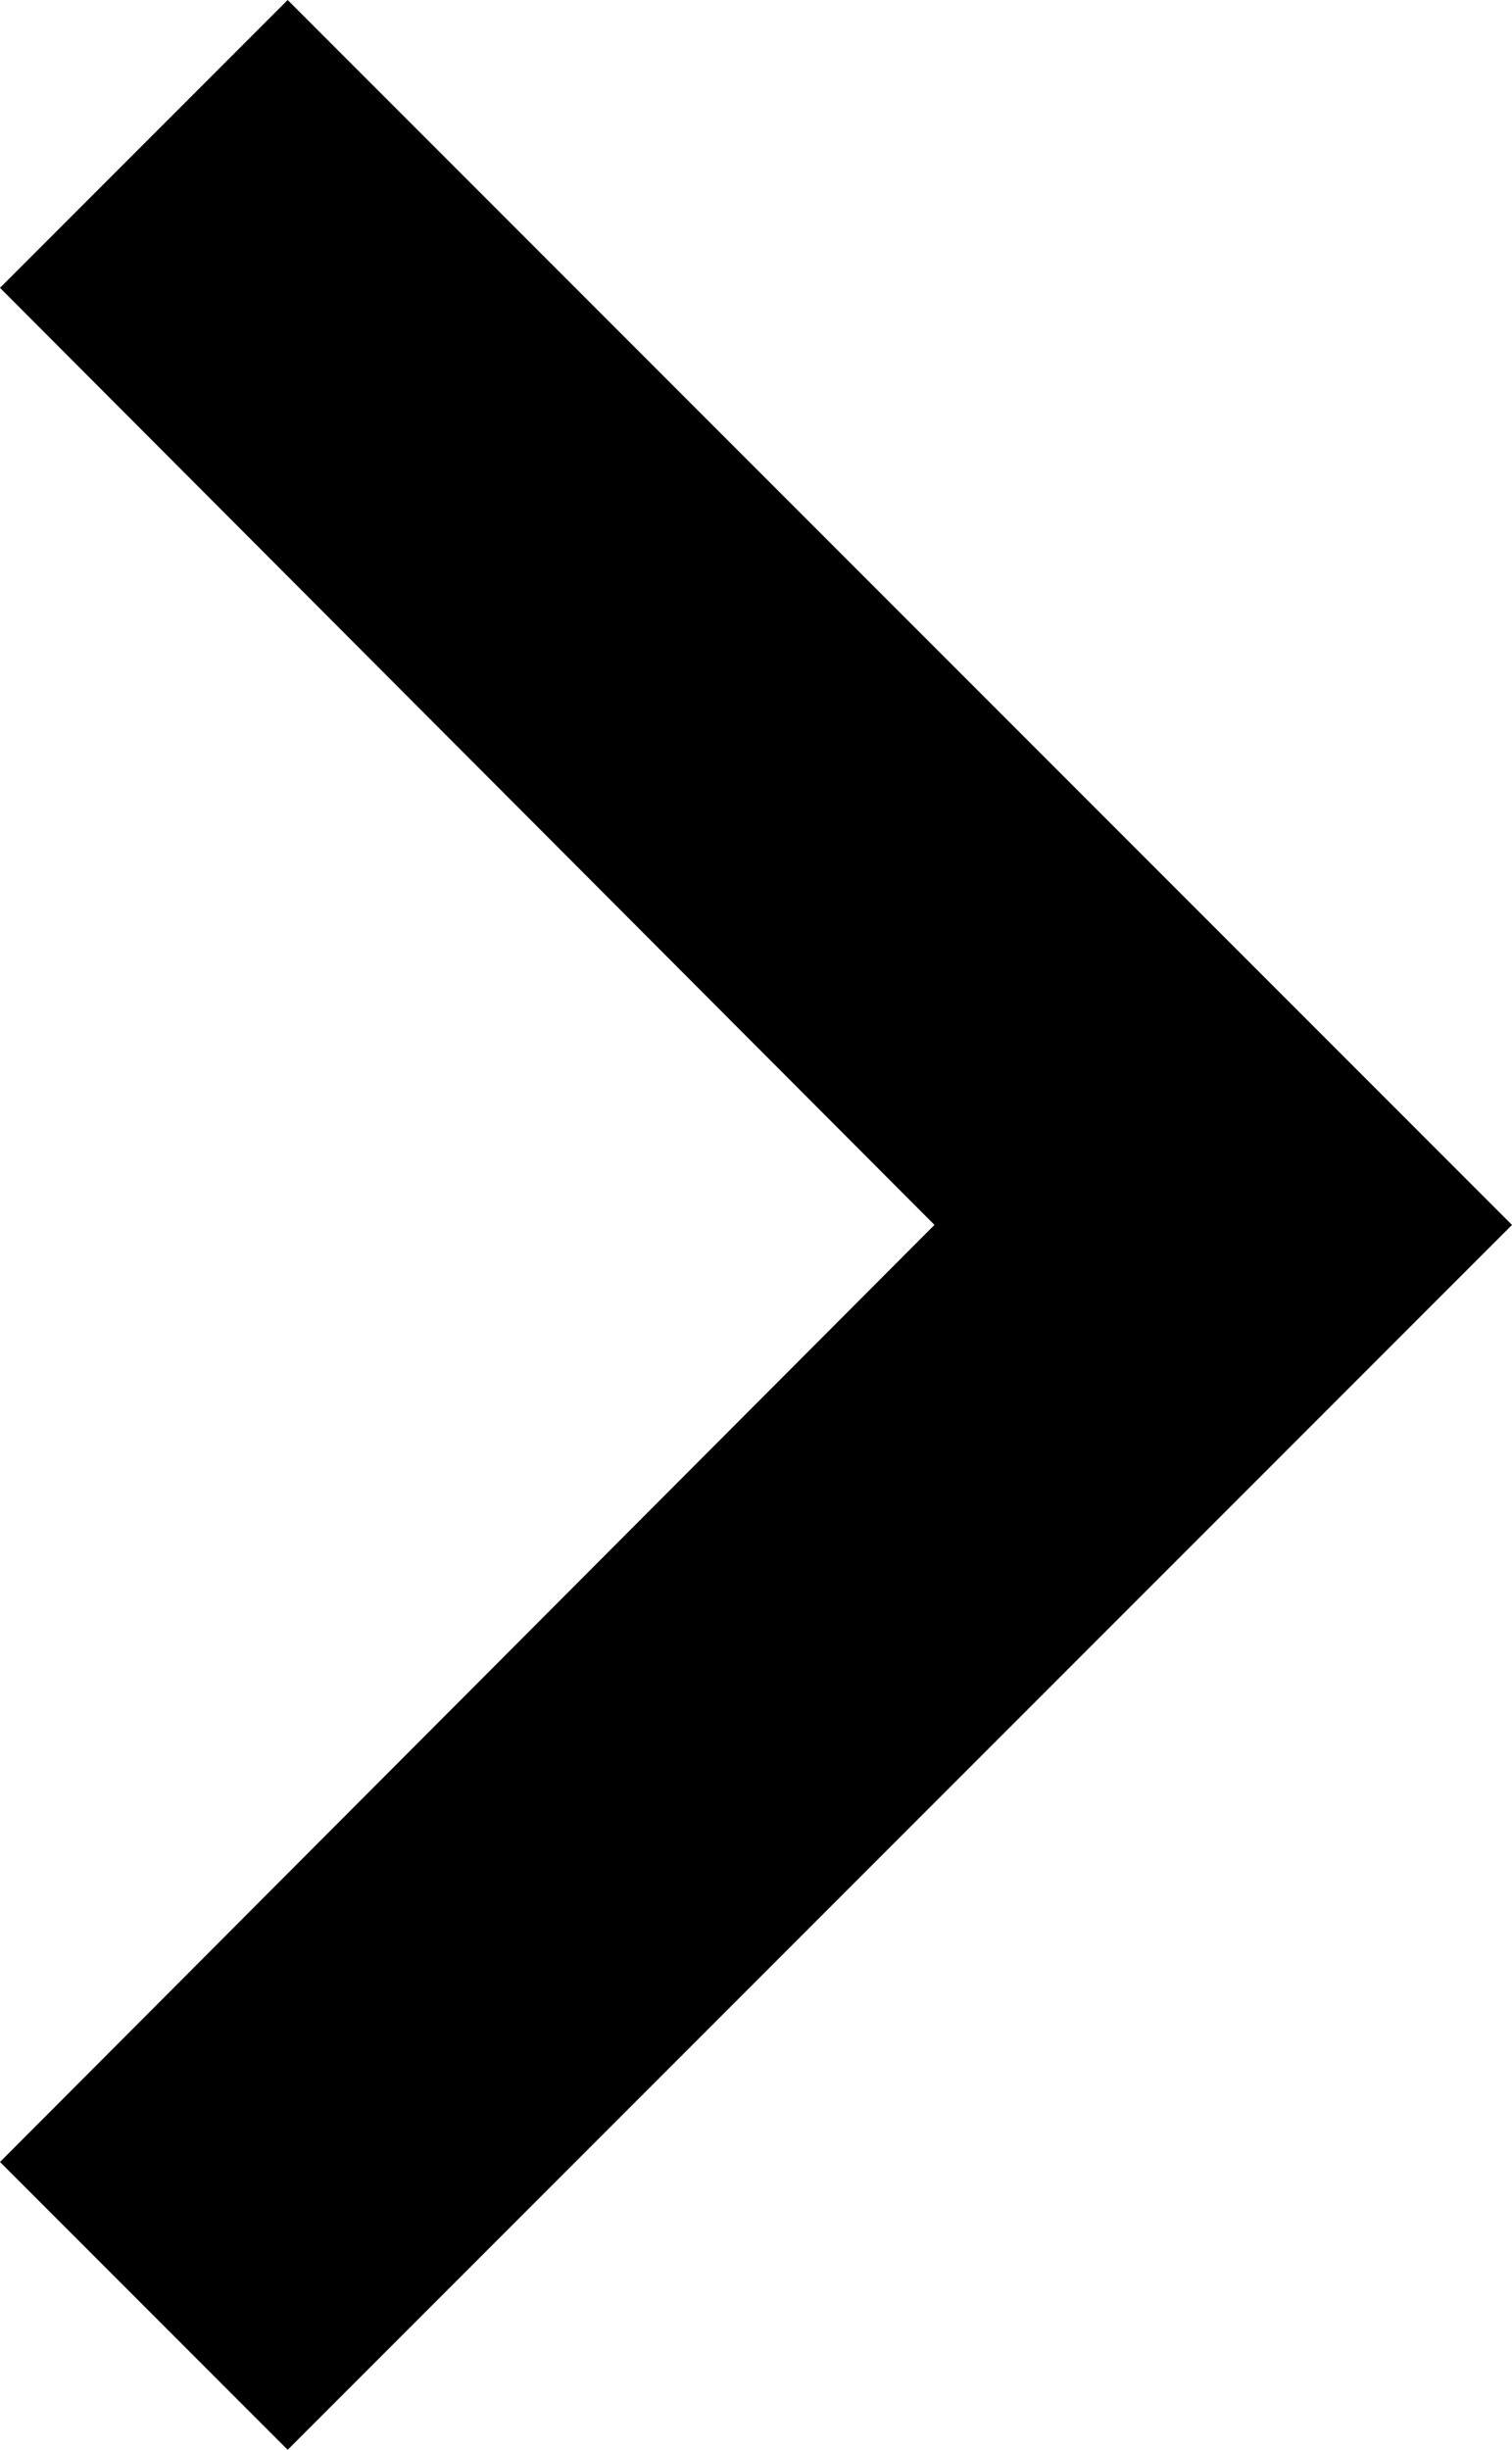 <svg xmlns="http://www.w3.org/2000/svg" width="9.718" height="15.738" viewBox="0 0 9.718 15.738">
  <path id="ic_expand_more_24px" d="M13.889,9.718,7.869,3.712,1.849,9.718,0,7.869,7.869,0l7.869,7.869Z" transform="translate(9.718) rotate(90)"/>
</svg>
